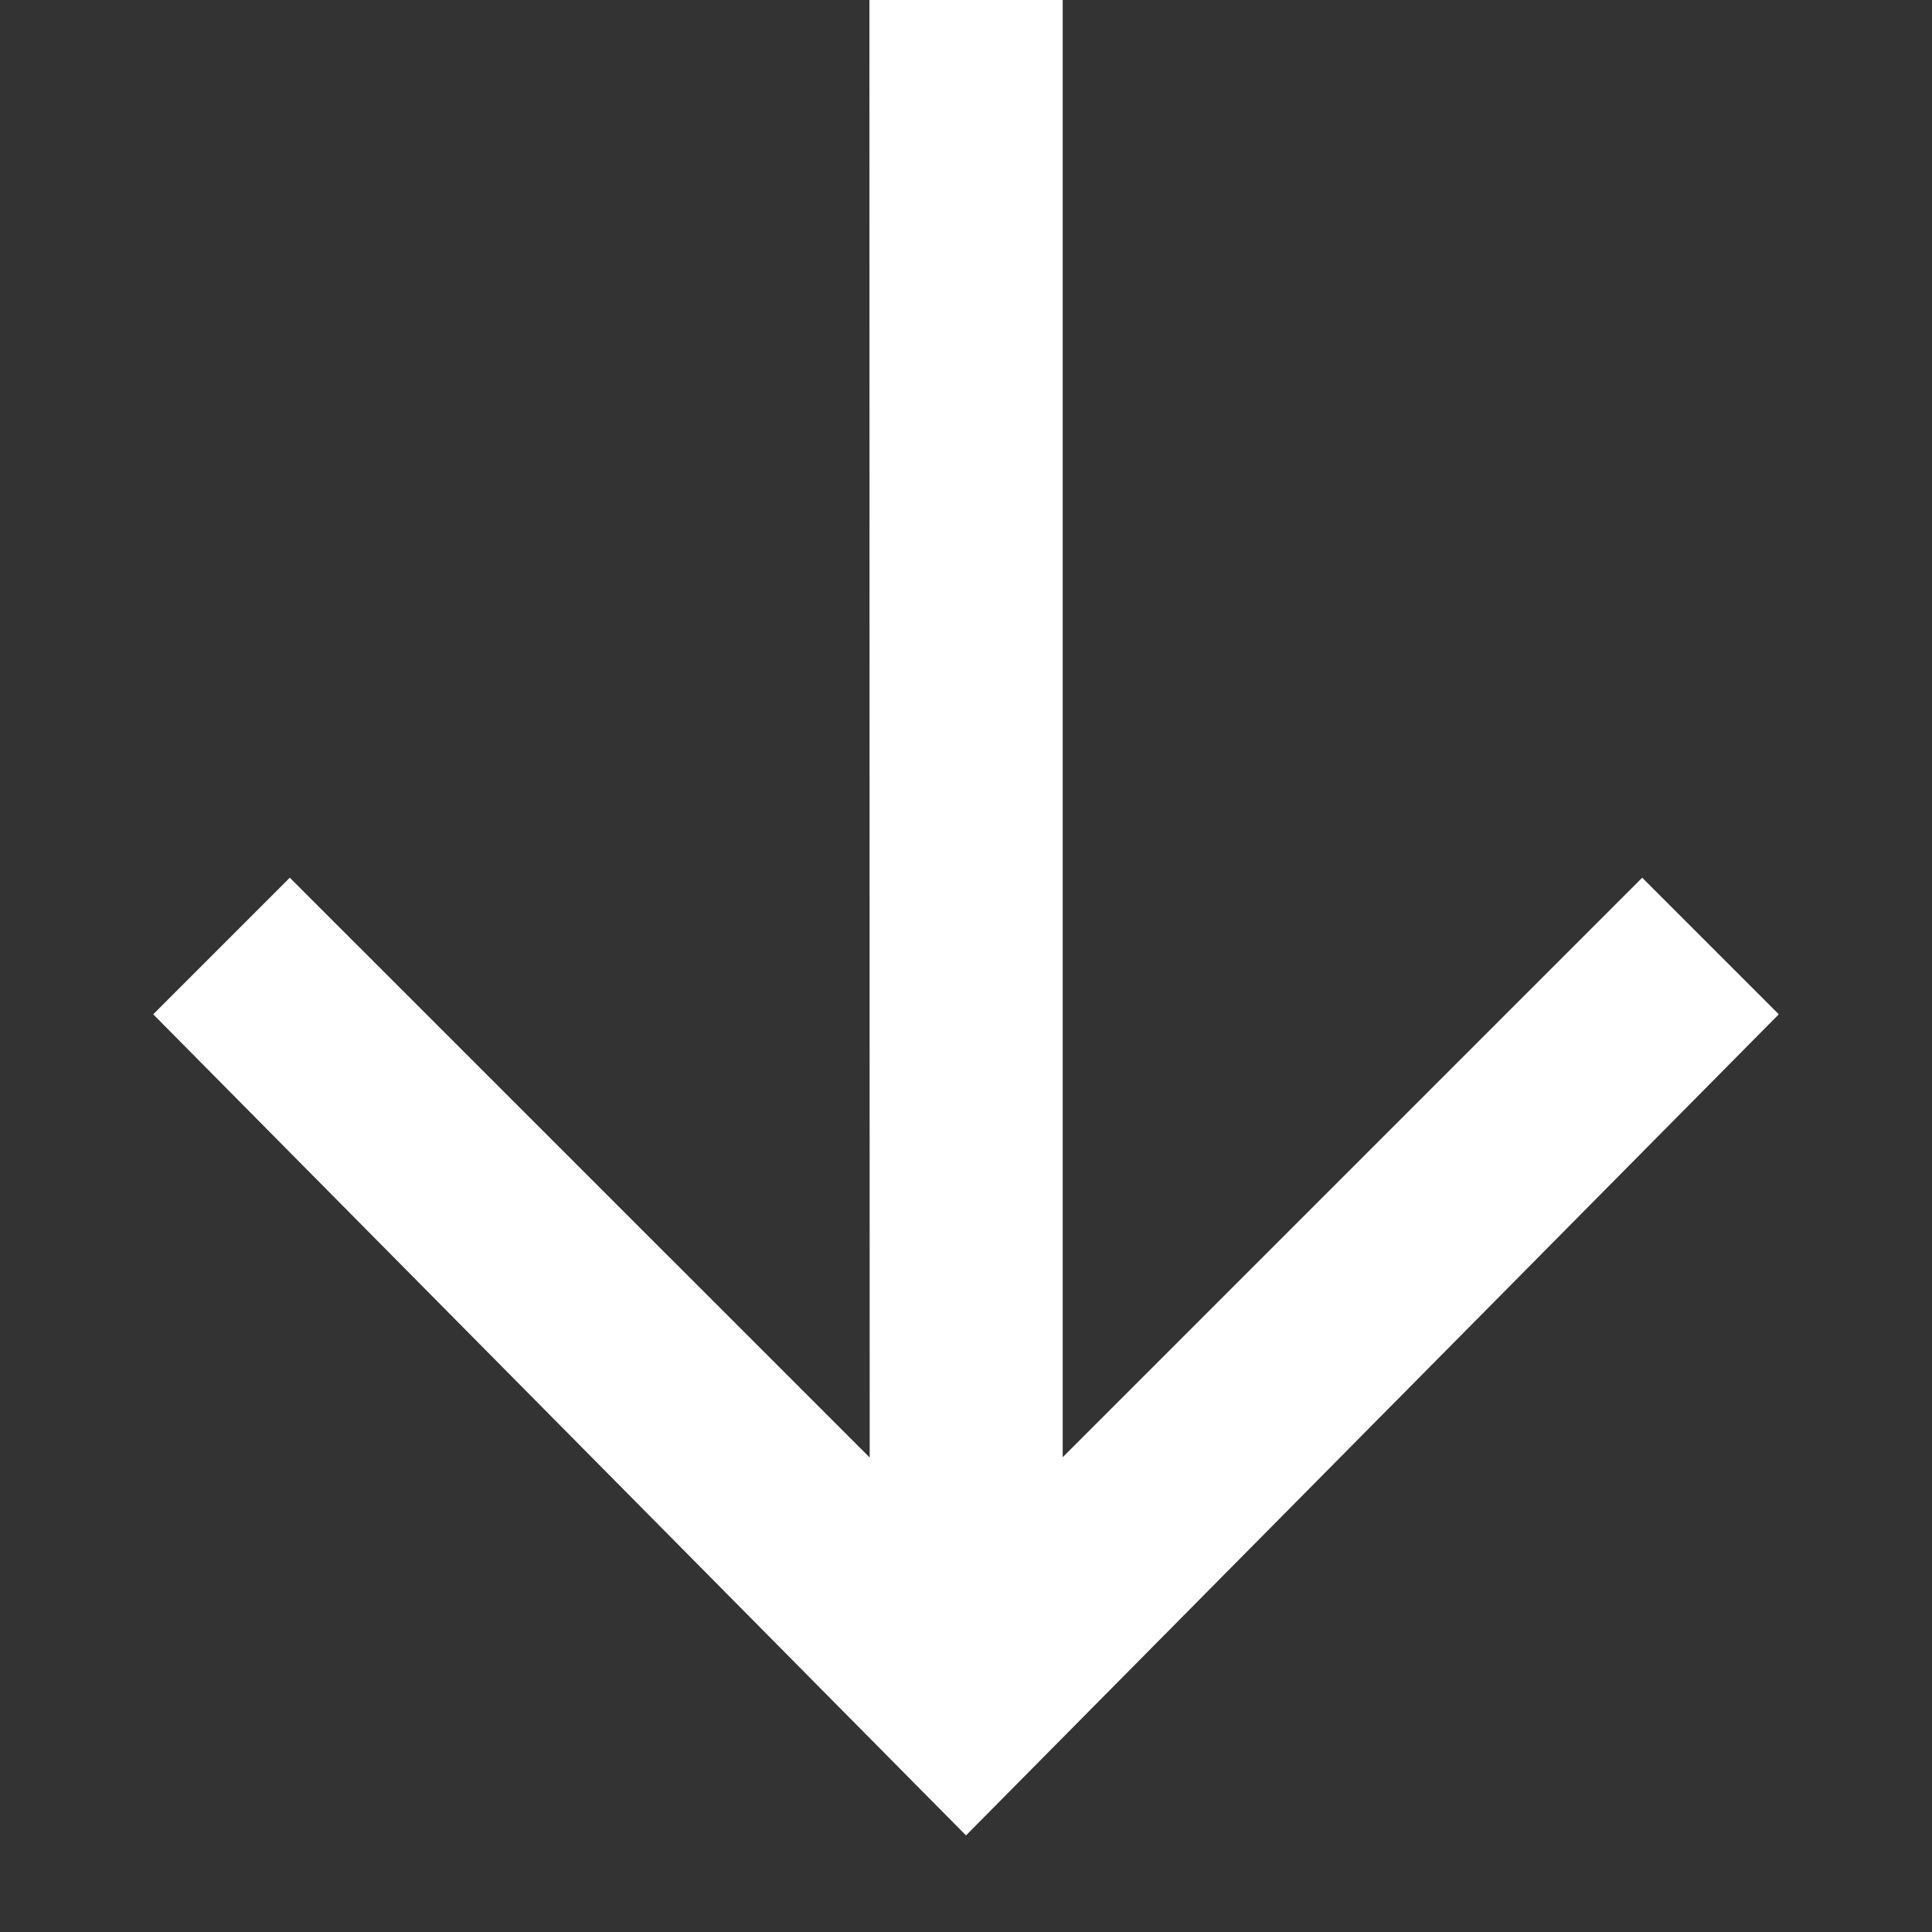 <svg width="20" height="20" xmlns="http://www.w3.org/2000/svg"><rect width="100%" height="100%" fill="#333333" stroke="none"/><path fill="#FFF" fill-rule="nonzero" d="M17 9.086l1.414 1.414L10 19l-8.414-8.5L3 9.086l6.003 6.002L9 0h2.001v15.085z"/></svg>